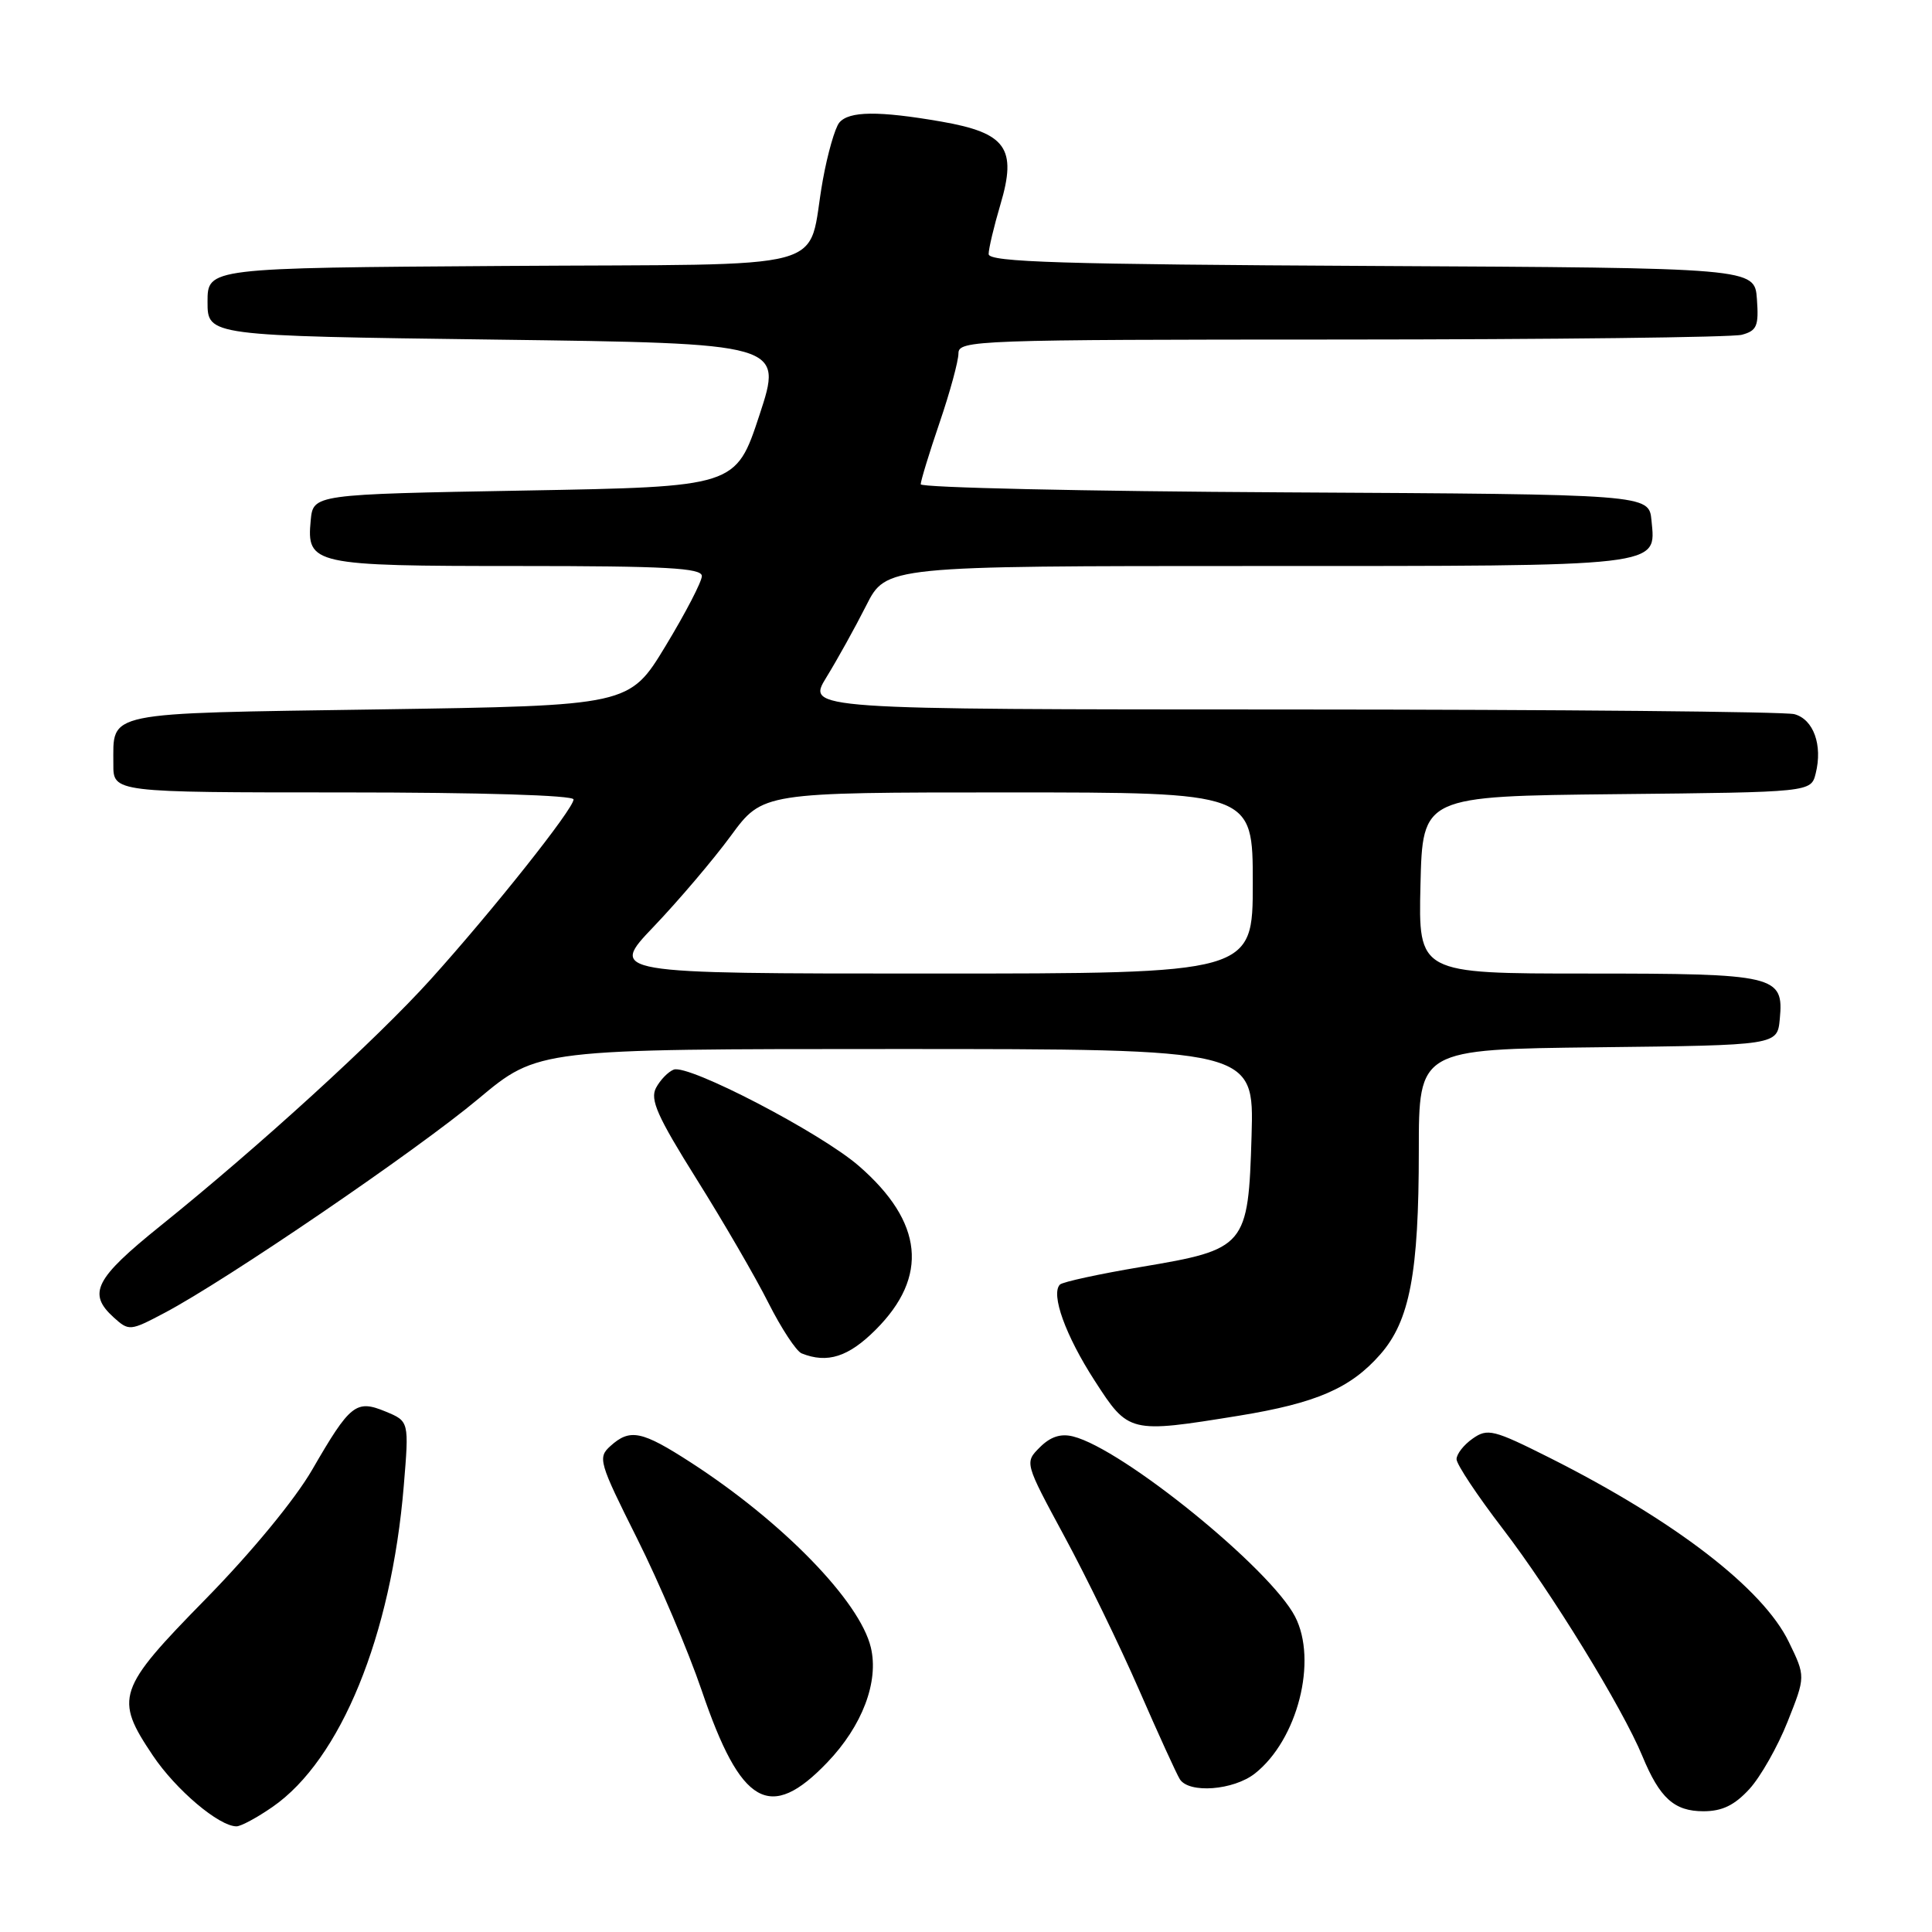 <?xml version="1.0" encoding="UTF-8" standalone="no"?>
<!DOCTYPE svg PUBLIC "-//W3C//DTD SVG 1.1//EN" "http://www.w3.org/Graphics/SVG/1.1/DTD/svg11.dtd" >
<svg xmlns="http://www.w3.org/2000/svg" xmlns:xlink="http://www.w3.org/1999/xlink" version="1.1" viewBox="0 0 256 256">
 <g >
 <path fill="currentColor"
d=" M 36.12 239.42 C 45.14 233.17 51.85 216.75 53.50 196.91 C 54.21 188.33 54.21 188.33 51.10 187.04 C 47.18 185.42 46.41 186.03 41.37 194.74 C 39.08 198.70 33.33 205.68 27.25 211.88 C 15.52 223.84 15.13 224.99 20.25 232.61 C 23.31 237.17 29.02 242.00 31.34 242.00 C 31.92 242.00 34.07 240.84 36.12 239.42 Z  M 231.81 237.05 C 233.29 235.43 235.57 231.41 236.87 228.12 C 239.25 222.14 239.25 222.14 237.03 217.57 C 233.61 210.50 221.96 201.53 205.35 193.17 C 197.90 189.43 197.11 189.23 195.14 190.62 C 193.96 191.44 193.00 192.67 193.00 193.35 C 193.00 194.03 195.75 198.17 199.11 202.55 C 205.54 210.93 214.99 226.31 217.63 232.71 C 219.93 238.27 221.85 240.00 225.71 240.00 C 228.20 240.00 229.83 239.21 231.81 237.05 Z  M 109.62 233.53 C 114.26 228.69 116.48 222.83 115.39 218.29 C 113.92 212.16 103.71 201.67 91.59 193.82 C 85.04 189.58 83.48 189.26 80.88 191.61 C 79.18 193.14 79.36 193.75 84.42 203.86 C 87.35 209.71 91.20 218.78 92.98 224.00 C 98.17 239.27 102.02 241.47 109.62 233.53 Z  M 166.28 235.00 C 171.93 230.55 174.62 220.03 171.60 214.20 C 168.30 207.83 148.78 191.99 142.20 190.34 C 140.56 189.92 139.19 190.37 137.79 191.77 C 135.76 193.80 135.76 193.80 141.03 203.56 C 143.94 208.93 148.39 218.09 150.93 223.91 C 153.47 229.74 155.90 235.06 156.33 235.75 C 157.54 237.68 163.44 237.23 166.28 235.00 Z  M 164.16 187.59 C 174.41 185.92 178.96 183.95 182.89 179.47 C 186.80 175.02 188.00 168.69 188.00 152.47 C 188.00 139.04 188.00 139.04 211.75 138.77 C 235.50 138.50 235.50 138.50 235.83 135.04 C 236.38 129.24 235.37 129.00 210.28 129.00 C 187.94 129.00 187.94 129.00 188.22 117.25 C 188.50 105.50 188.50 105.50 214.24 105.23 C 239.97 104.97 239.97 104.97 240.59 102.48 C 241.53 98.73 240.30 95.31 237.76 94.63 C 236.52 94.30 206.56 94.02 171.19 94.01 C 106.89 94.00 106.89 94.00 109.50 89.75 C 110.94 87.41 113.31 83.14 114.77 80.25 C 117.42 75.00 117.42 75.00 166.52 75.00 C 220.74 75.00 219.42 75.15 218.83 68.96 C 218.50 65.50 218.50 65.50 170.25 65.24 C 143.71 65.10 122.00 64.61 122.00 64.17 C 122.00 63.72 123.12 60.04 124.50 56.00 C 125.88 51.96 127.00 47.83 127.00 46.82 C 127.00 45.08 129.30 45.00 177.75 44.99 C 205.66 44.98 229.54 44.70 230.80 44.36 C 232.80 43.82 233.06 43.20 232.80 39.62 C 232.50 35.50 232.50 35.50 181.75 35.24 C 140.72 35.03 131.00 34.73 131.00 33.67 C 131.00 32.95 131.70 30.00 132.56 27.10 C 134.78 19.64 133.33 17.61 124.72 16.11 C 116.42 14.67 112.49 14.71 111.21 16.25 C 110.64 16.94 109.66 20.36 109.03 23.85 C 106.78 36.27 111.71 34.94 66.78 35.24 C 27.50 35.50 27.50 35.50 27.50 40.00 C 27.50 44.50 27.50 44.50 65.63 45.00 C 103.75 45.50 103.75 45.50 100.63 55.00 C 97.50 64.50 97.50 64.50 69.50 65.00 C 41.50 65.50 41.50 65.50 41.17 68.96 C 40.61 74.81 41.46 75.00 68.69 75.00 C 88.25 75.00 93.00 75.26 93.00 76.33 C 93.00 77.06 90.84 81.22 88.20 85.58 C 83.40 93.50 83.40 93.50 50.16 94.00 C 13.37 94.55 15.04 94.21 15.02 101.25 C 15.00 105.00 15.00 105.00 45.50 105.00 C 63.74 105.00 76.00 105.38 76.00 105.93 C 76.00 107.17 65.29 120.65 57.06 129.78 C 49.92 137.69 34.30 151.94 21.25 162.44 C 12.57 169.43 11.57 171.39 15.06 174.56 C 17.09 176.39 17.23 176.38 21.81 173.96 C 29.98 169.65 55.21 152.45 63.39 145.60 C 71.28 139.00 71.28 139.00 118.73 139.00 C 166.17 139.00 166.17 139.00 165.84 150.47 C 165.40 165.20 165.12 165.54 151.18 167.88 C 145.64 168.81 140.81 169.86 140.45 170.21 C 139.20 171.47 141.19 176.98 145.05 182.95 C 149.55 189.92 149.64 189.94 164.16 187.59 Z  M 116.03 176.20 C 123.09 169.15 122.35 161.92 113.81 154.50 C 108.76 150.10 91.22 140.98 89.27 141.73 C 88.54 142.01 87.49 143.09 86.93 144.14 C 86.10 145.69 87.09 147.92 92.32 156.27 C 95.85 161.90 100.13 169.27 101.83 172.66 C 103.54 176.04 105.51 179.04 106.22 179.33 C 109.63 180.70 112.43 179.80 116.03 176.20 Z  M 86.65 122.75 C 89.93 119.31 94.52 113.91 96.84 110.75 C 101.06 105.00 101.06 105.00 133.53 105.00 C 166.00 105.00 166.00 105.00 166.00 117.00 C 166.00 129.00 166.00 129.00 123.34 129.00 C 80.68 129.00 80.68 129.00 86.65 122.75 Z "/>
</g>
</svg>